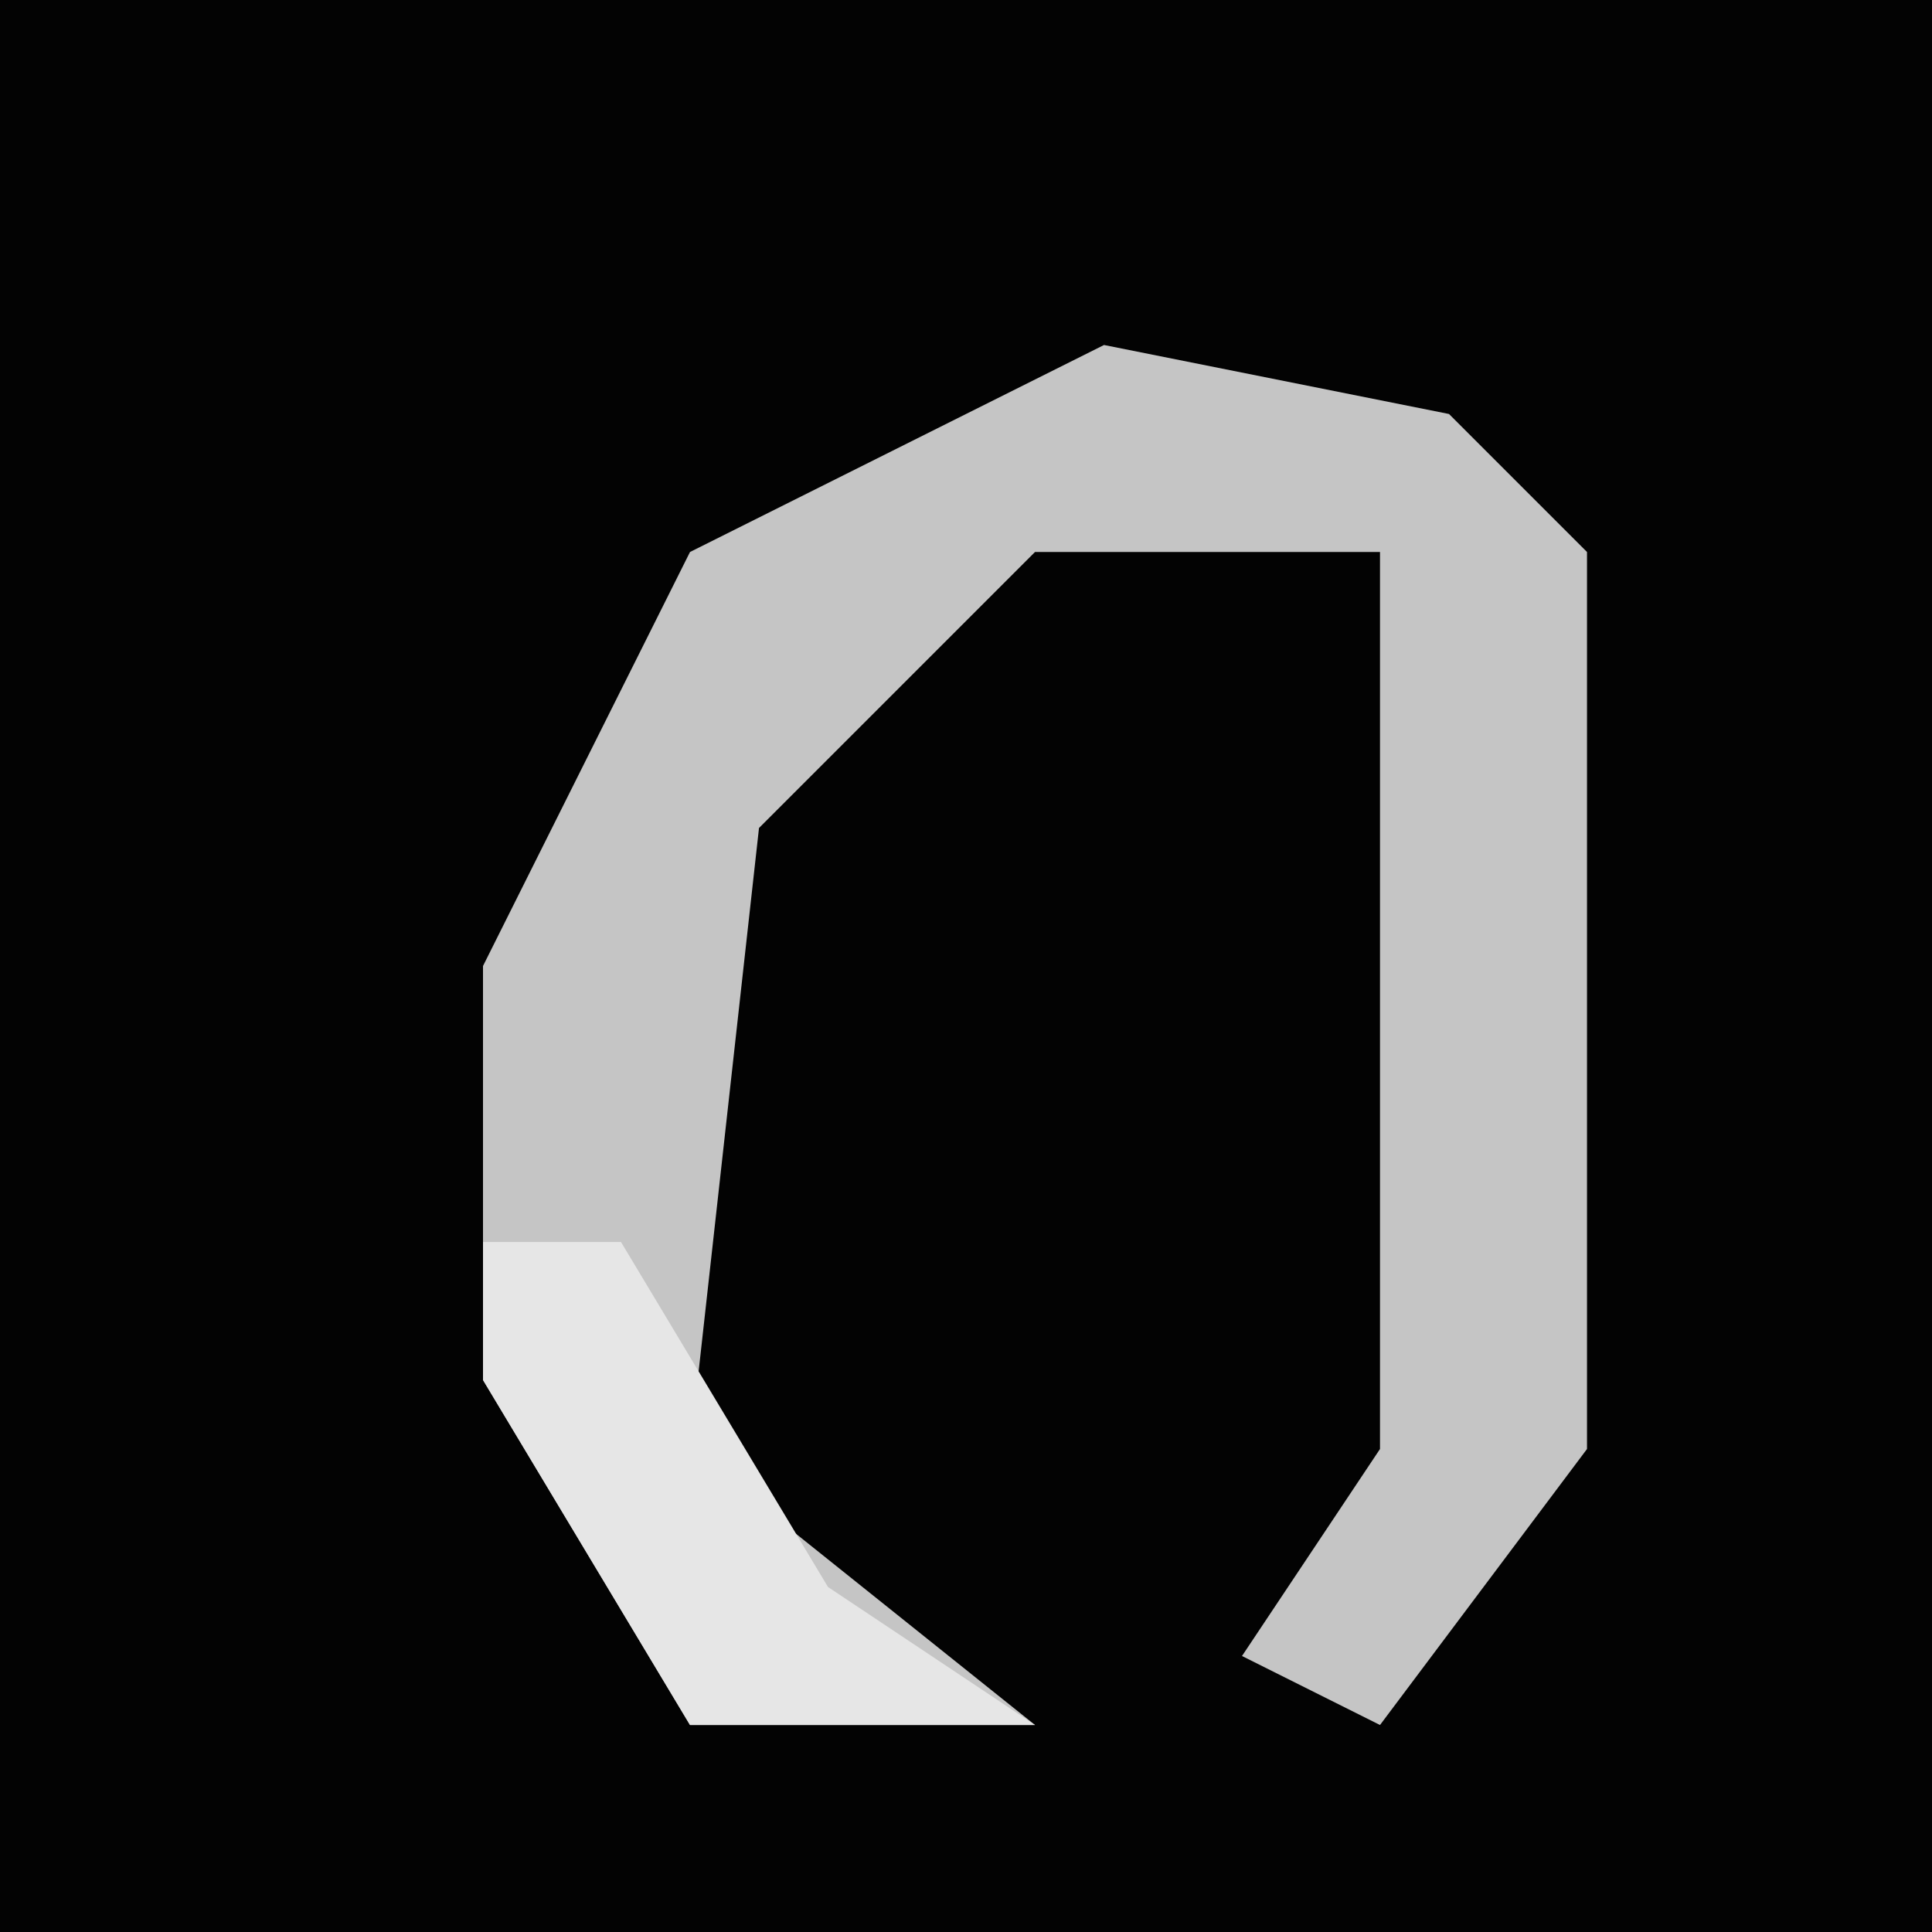 <?xml version="1.0" encoding="UTF-8"?>
<svg version="1.1" xmlns="http://www.w3.org/2000/svg" width="28" height="28">
<path d="M0,0 L28,0 L28,28 L0,28 Z " fill="#030303" transform="translate(0,0)"/>
<path d="M0,0 L5,1 L7,3 L7,16 L4,20 L2,19 L4,16 L4,3 L-1,3 L-5,7 L-6,16 L-1,20 L-6,20 L-9,15 L-9,9 L-6,3 Z " fill="#C5C5C5" transform="translate(16,5)"/>
<path d="M0,0 L2,0 L5,5 L8,7 L3,7 L0,2 Z " fill="#E6E6E6" transform="translate(7,18)"/>
</svg>
